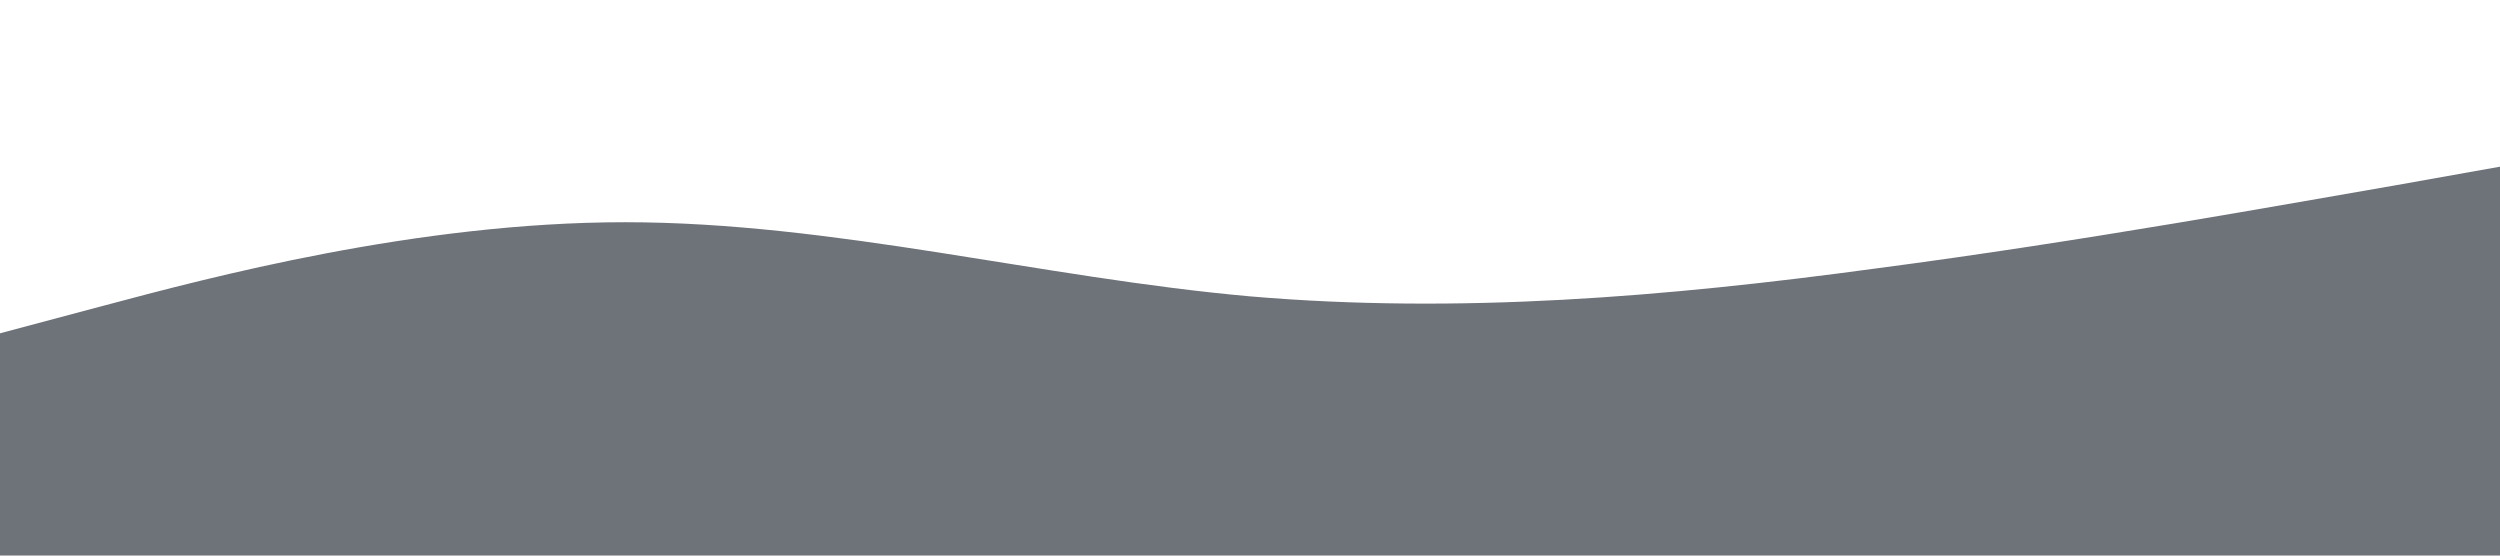 <?xml version="1.0" standalone="no"?><svg xmlns="http://www.w3.org/2000/svg" viewBox="0 0 1440 320"><path fill="#6e7279" fill-opacity="1" d="M0,192L60,176C120,160,240,128,360,128C480,128,600,160,720,170.7C840,181,960,171,1080,154.7C1200,139,1320,117,1380,106.7L1440,96L1440,320L1380,320C1320,320,1200,320,1080,320C960,320,840,320,720,320C600,320,480,320,360,320C240,320,120,320,60,320L0,320Z"></path></svg>
